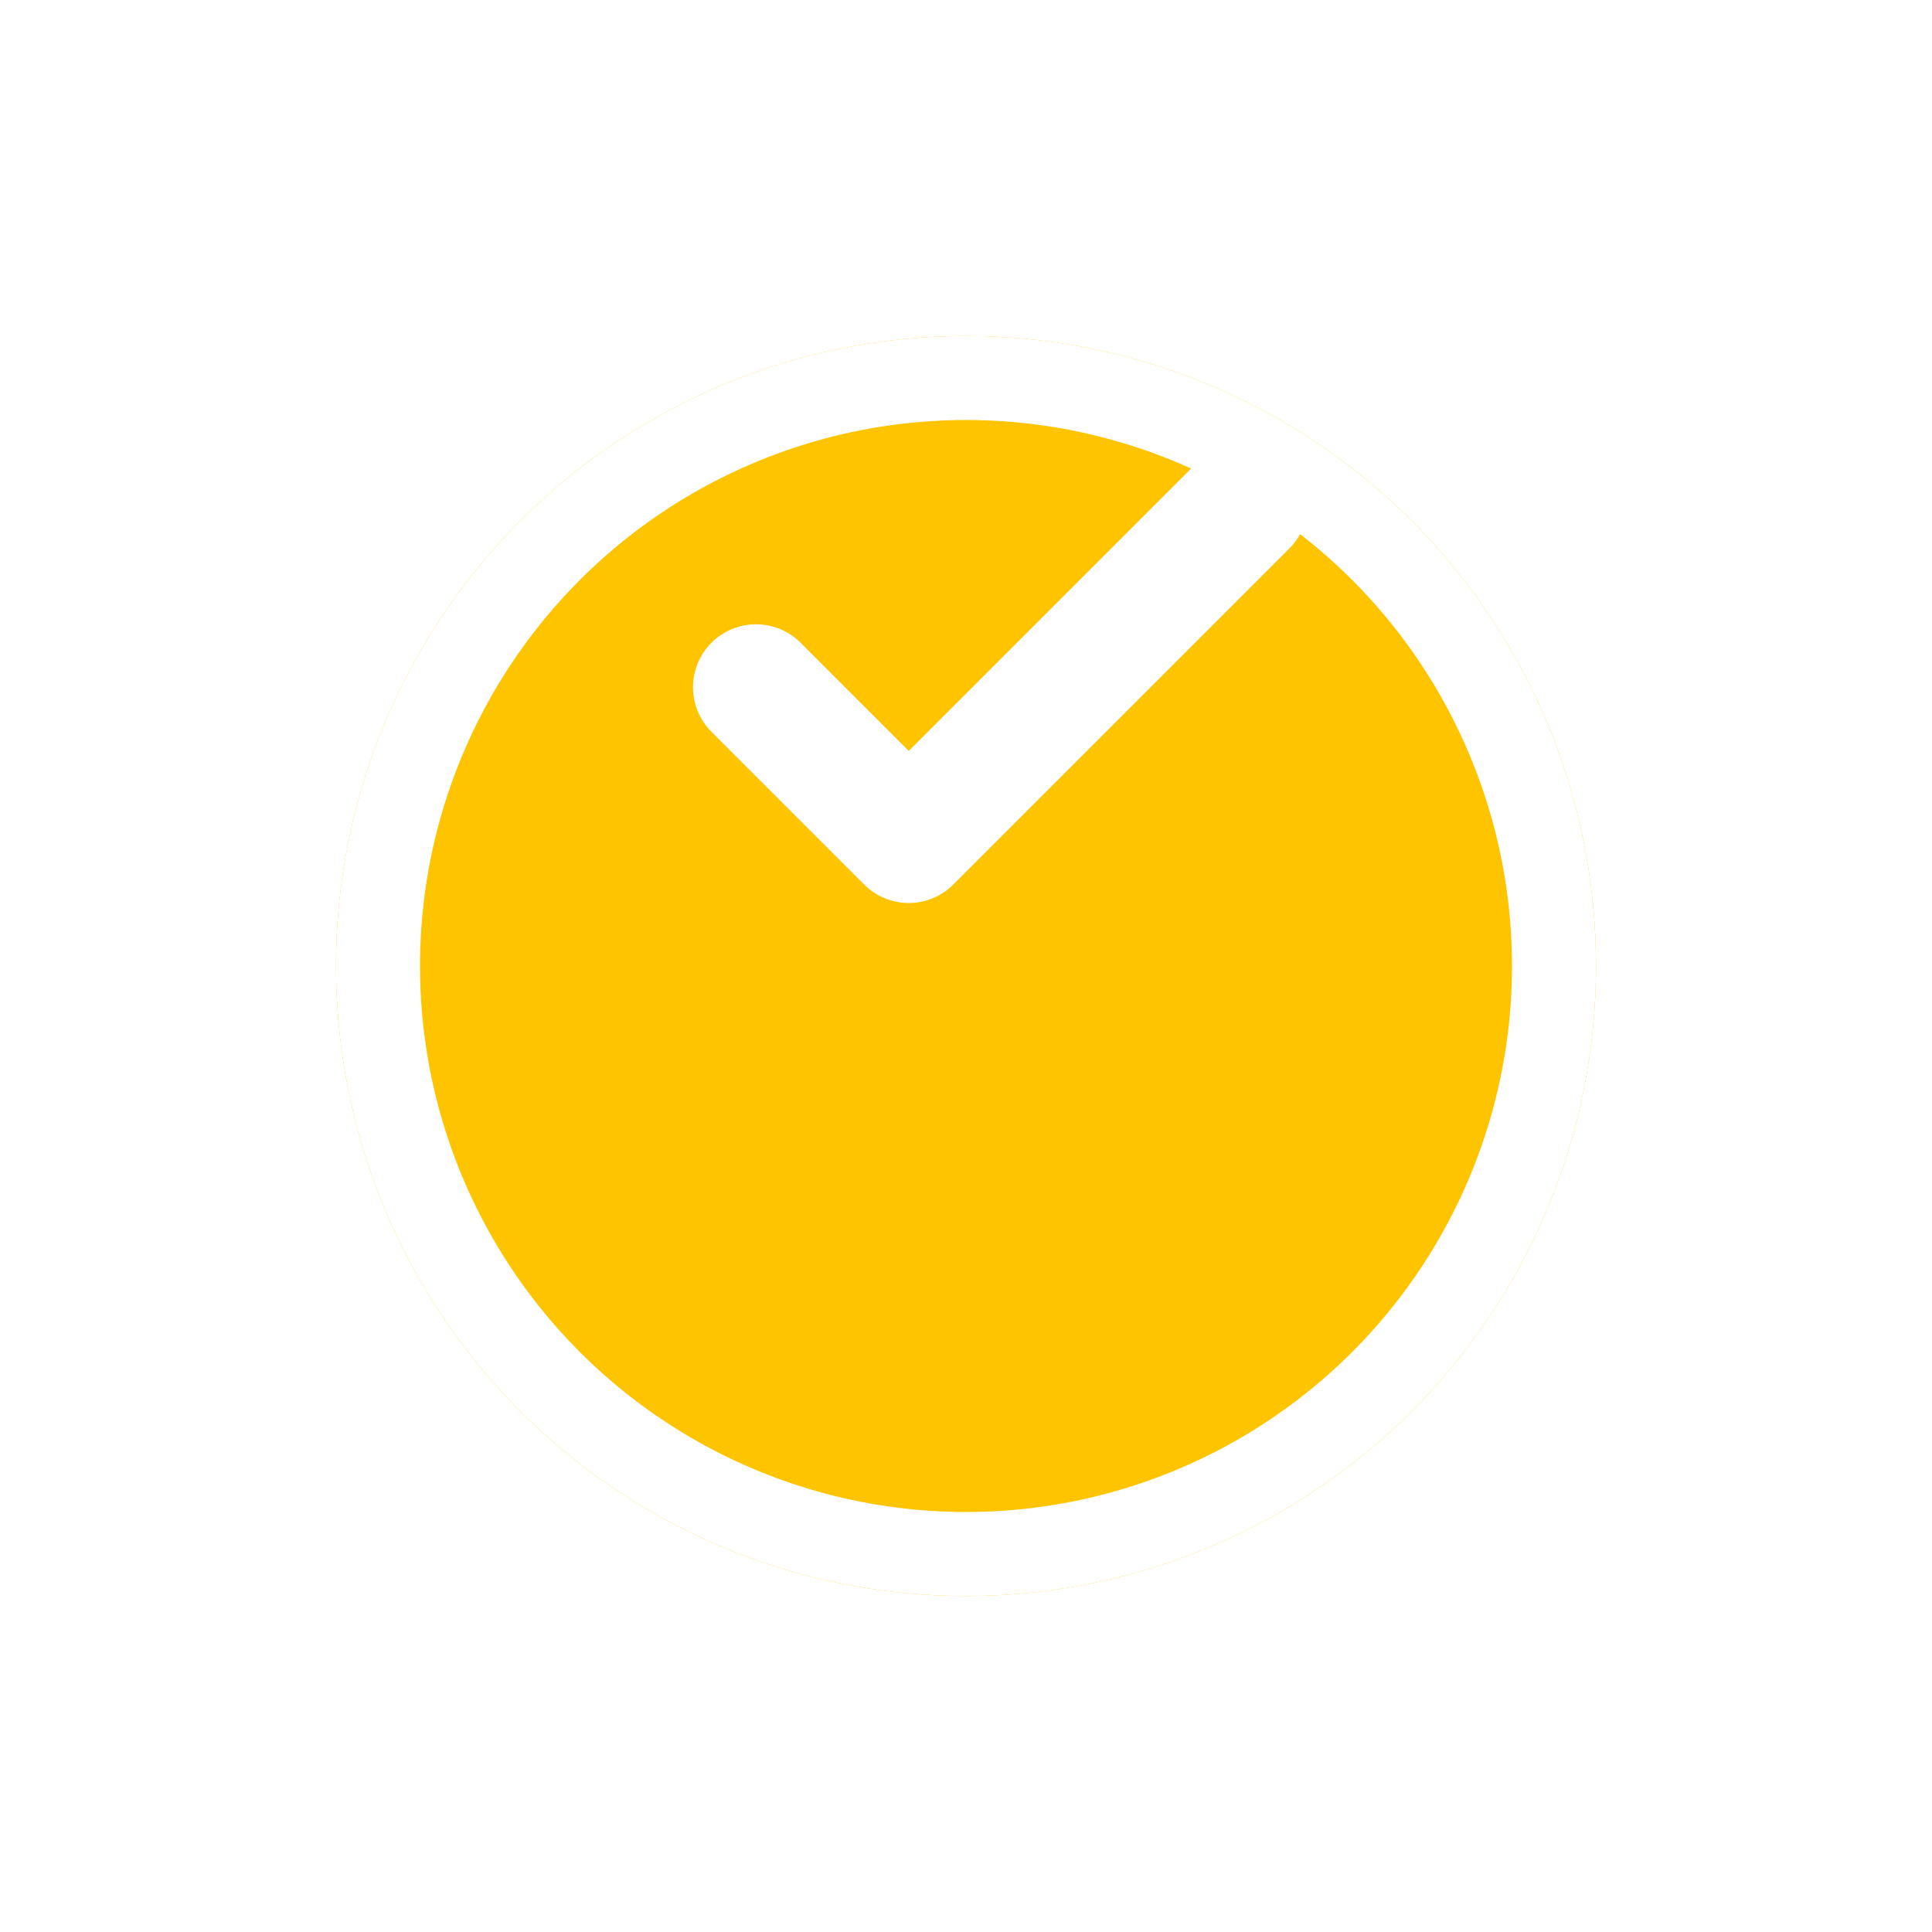<svg width="23" height="23" viewBox="0 0 23 23" fill="none" xmlns="http://www.w3.org/2000/svg">
    <g filter="url(#filter0_d_263_42664)">
        <circle cx="11.5" cy="7.5" r="7.5" fill="#FFC400" />
        <circle cx="11.5" cy="7.5" r="7" stroke="white" />
    </g>
    <path d="M14.818 6L10.818 10L9 8.182" stroke="white" stroke-width="1.5" stroke-linecap="round"
        stroke-linejoin="round" />
    <defs>
        <filter id="filter0_d_263_42664" x="0" y="0" width="23" height="23" filterUnits="userSpaceOnUse"
            color-interpolation-filters="sRGB">
            <feFlood flood-opacity="0" result="BackgroundImageFix" />
            <feColorMatrix in="SourceAlpha" type="matrix" values="0 0 0 0 0 0 0 0 0 0 0 0 0 0 0 0 0 0 127 0"
                result="hardAlpha" />
            <feOffset dy="4" />
            <feGaussianBlur stdDeviation="2" />
            <feComposite in2="hardAlpha" operator="out" />
            <feColorMatrix type="matrix" values="0 0 0 0 0 0 0 0 0 0 0 0 0 0 0 0 0 0 0.09 0" />
            <feBlend mode="normal" in2="BackgroundImageFix" result="effect1_dropShadow_263_42664" />
            <feBlend mode="normal" in="SourceGraphic" in2="effect1_dropShadow_263_42664" result="shape" />
        </filter>
    </defs>
</svg>